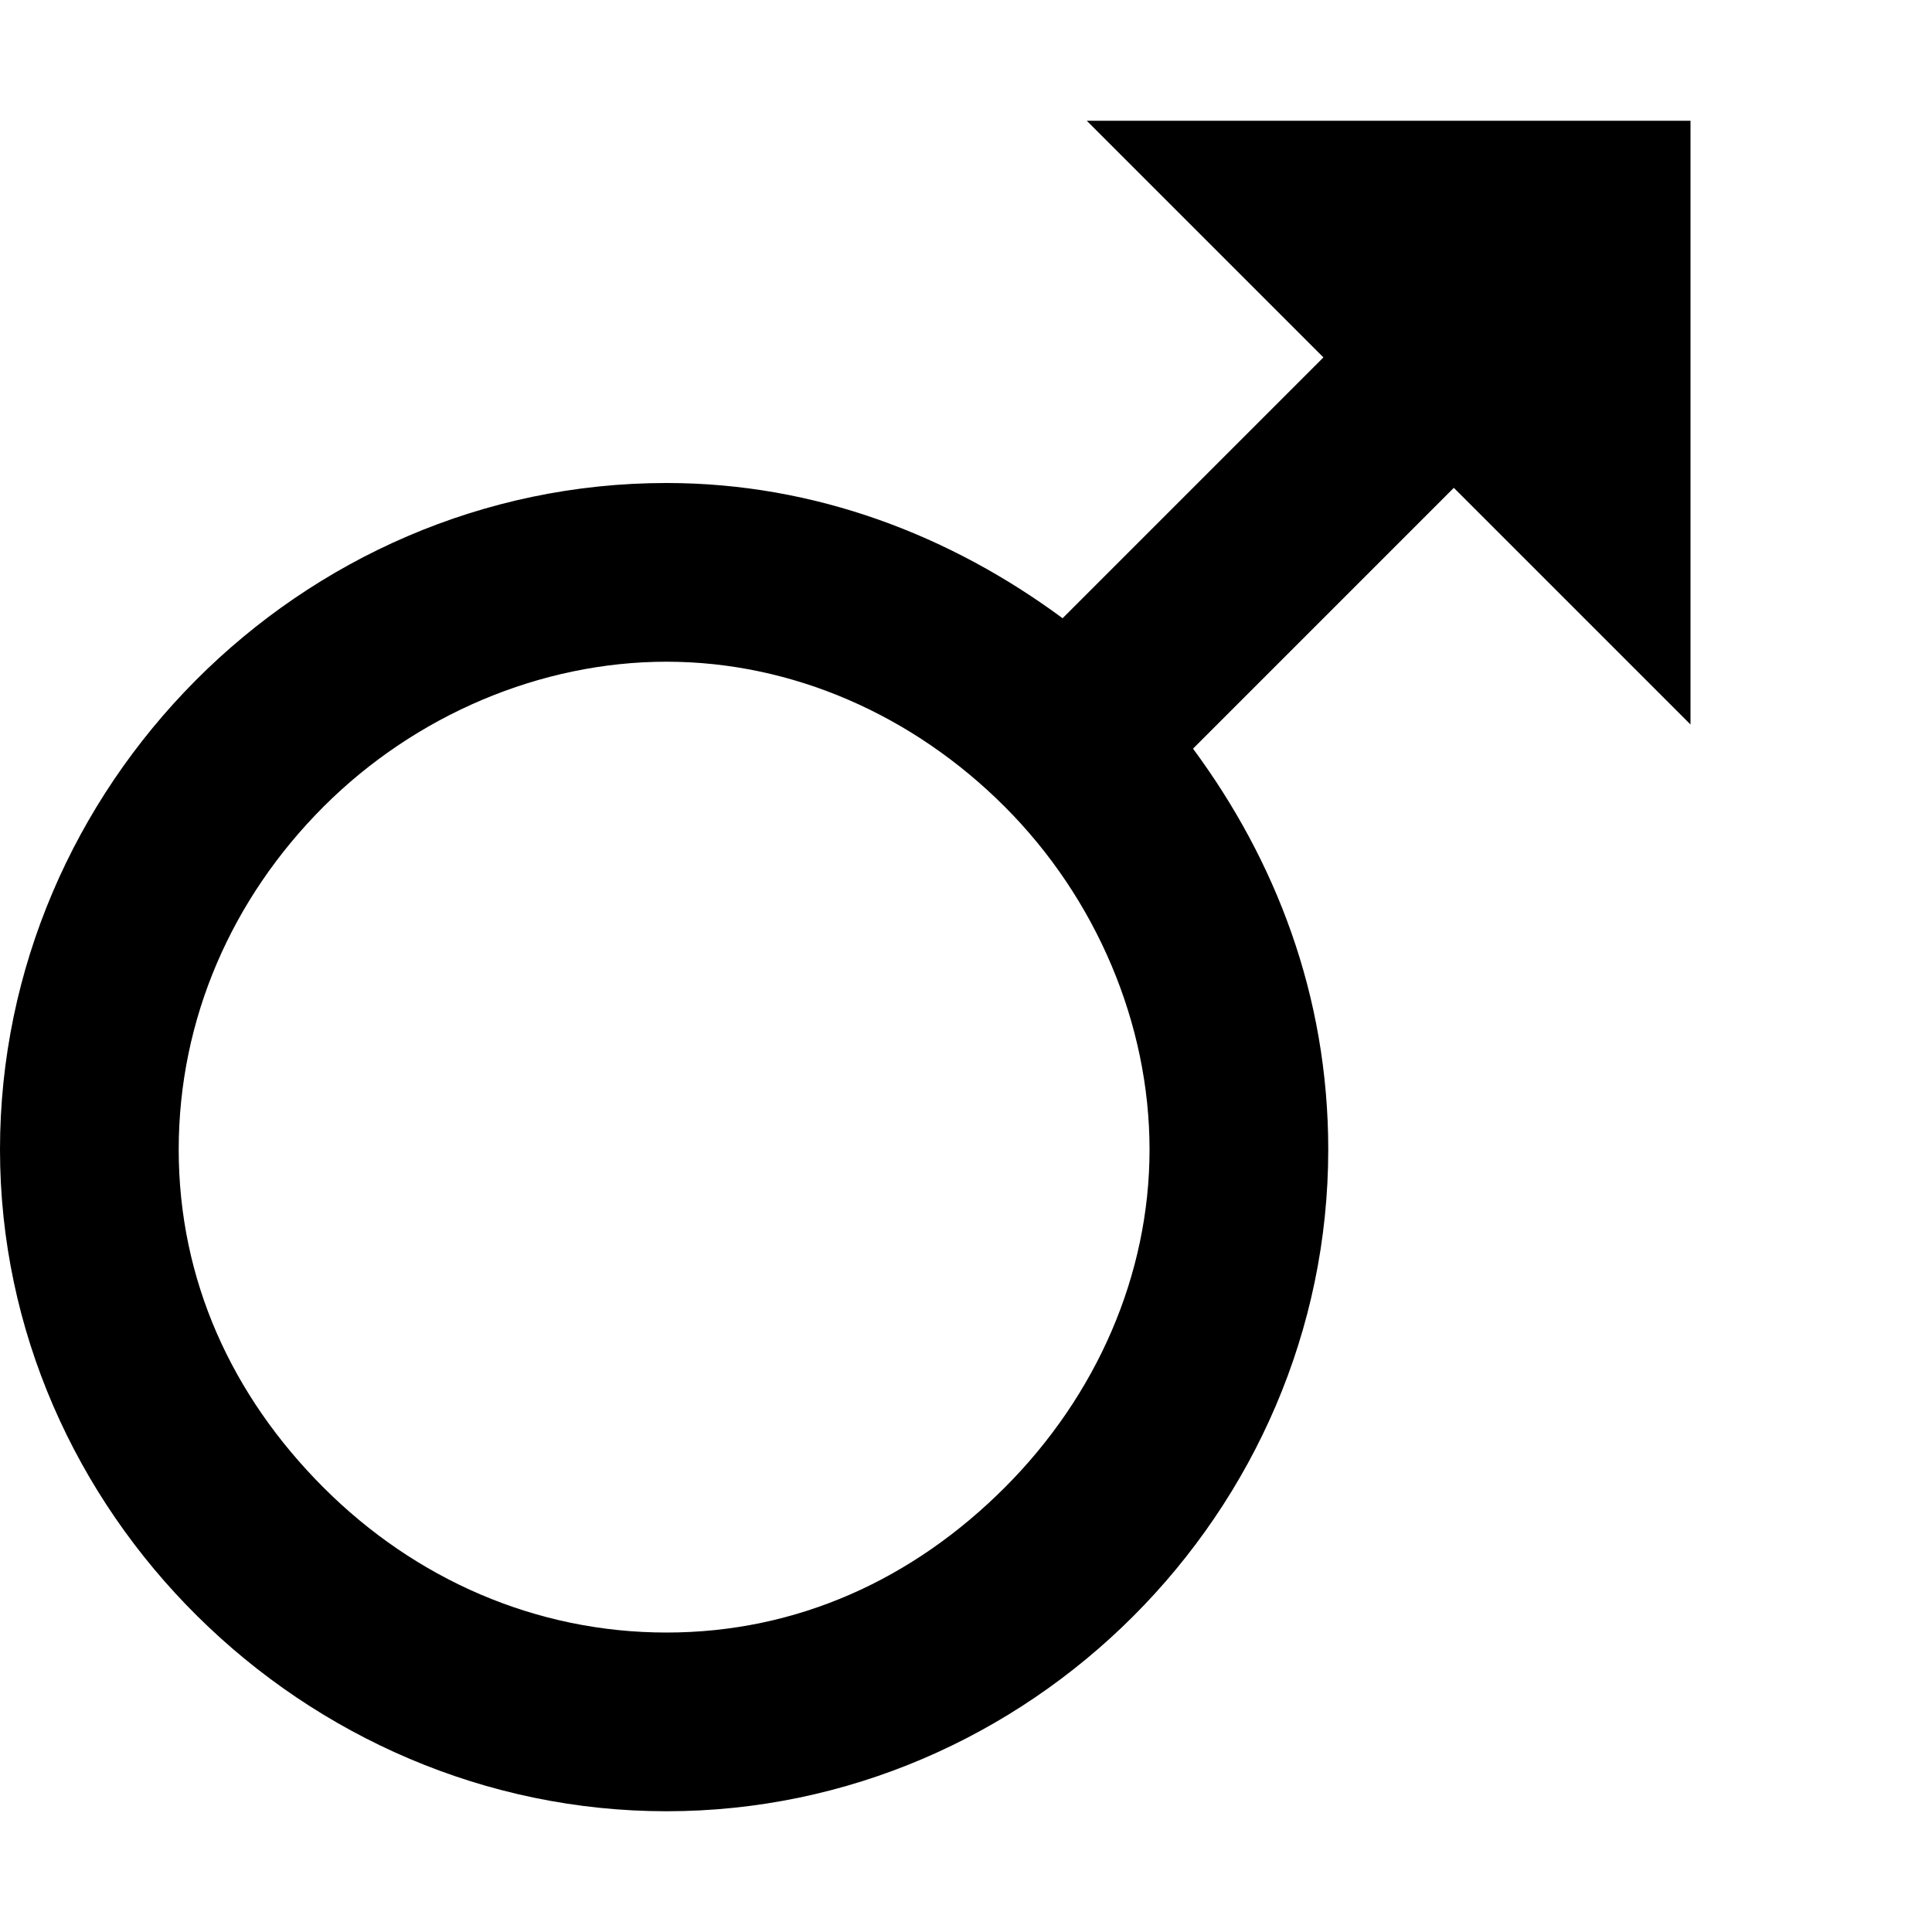 <?xml version="1.0"?><svg fill="currentColor" xmlns="http://www.w3.org/2000/svg" width="40" height="40" viewBox="0 0 40 40"><path d="m35 15l-4.9-4.9-5.4 5.4c1.7 2.3 2.8 5.1 2.8 8.3 0 7.5-6.2 13.7-13.7 13.7s-13.8-6.2-13.8-13.7 6.2-13.8 13.8-13.8c3.1 0 5.9 1.1 8.2 2.8l5.4-5.4-4.9-4.9h12.5v12.5z m-14.2 15.8c1.9-1.9 3-4.4 3-7s-1.1-5.2-3-7.1-4.4-3-7-3-5.2 1.1-7.1 3-3 4.4-3 7.1 1.1 5.1 3 7 4.4 3 7.1 3 5.1-1.1 7-3z"></path></svg>
